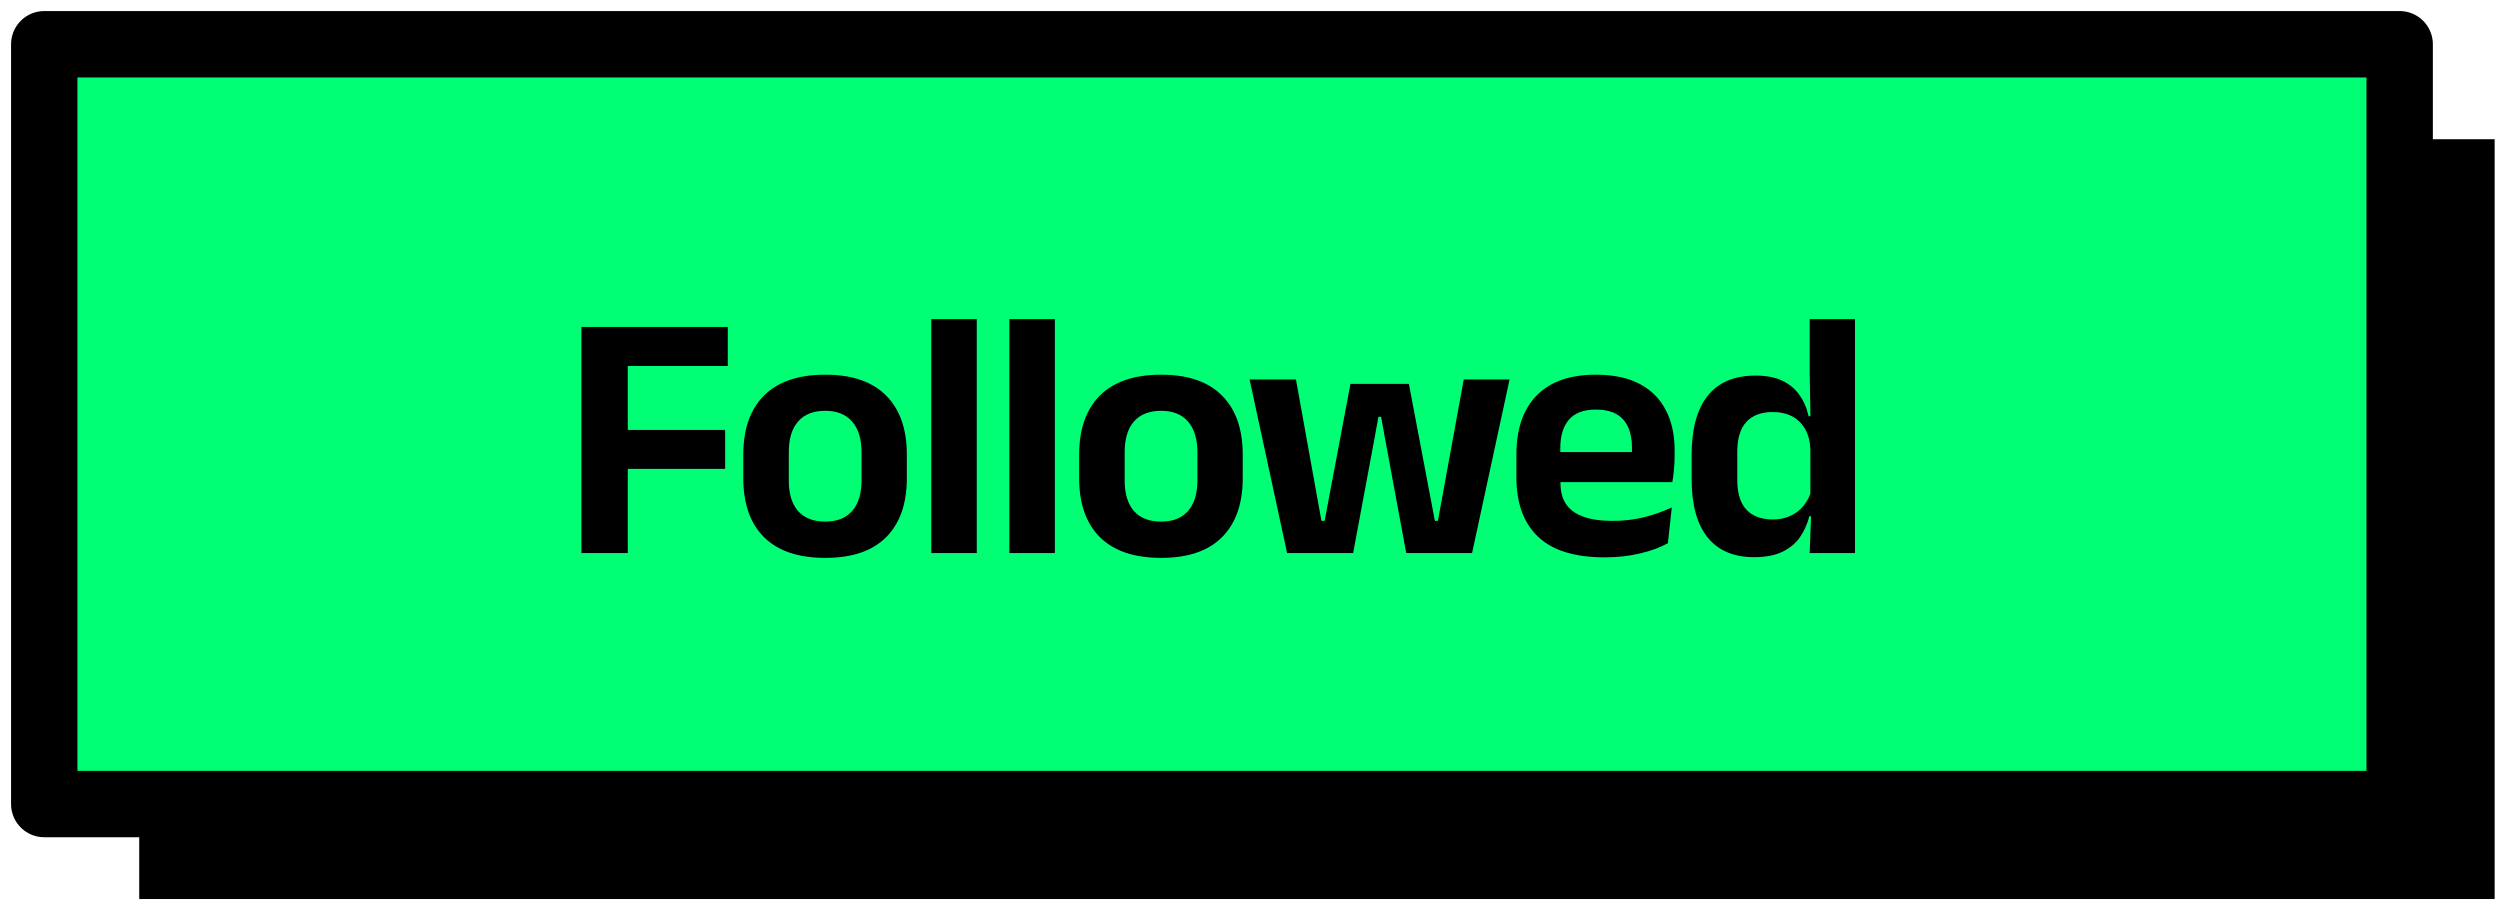 <svg width="113" height="41" viewBox="0 0 113 41" fill="none" xmlns="http://www.w3.org/2000/svg">
<rect x="6.293" y="6.293" width="106.465" height="34.343" fill="black"/>
<rect x="2" y="2" width="106.465" height="34.343" fill="#00FF75" stroke="black" stroke-width="3" stroke-linejoin="round"/>
<path d="M26.28 25V14.776H28.376V25H26.28ZM27.48 21.192V19.432H32.776V21.192H27.48ZM26.888 16.544V14.776H32.896V16.544H26.888ZM37.301 25.216C36.085 25.216 35.162 24.904 34.533 24.28C33.909 23.656 33.597 22.768 33.597 21.616V20.552C33.597 19.395 33.909 18.504 34.533 17.88C35.162 17.251 36.085 16.936 37.301 16.936C38.511 16.936 39.429 17.251 40.053 17.88C40.677 18.504 40.989 19.395 40.989 20.552V21.616C40.989 22.768 40.677 23.656 40.053 24.28C39.434 24.904 38.517 25.216 37.301 25.216ZM37.301 23.576C37.834 23.576 38.239 23.416 38.517 23.096C38.799 22.776 38.941 22.317 38.941 21.72V20.448C38.941 19.84 38.799 19.376 38.517 19.056C38.239 18.731 37.834 18.568 37.301 18.568C36.762 18.568 36.351 18.731 36.069 19.056C35.791 19.376 35.653 19.84 35.653 20.448V21.72C35.653 22.317 35.791 22.776 36.069 23.096C36.351 23.416 36.762 23.576 37.301 23.576ZM42.094 25V14.424H44.15V25H42.094ZM45.624 25V14.424H47.68V25H45.624ZM52.483 25.216C51.267 25.216 50.344 24.904 49.715 24.28C49.091 23.656 48.779 22.768 48.779 21.616V20.552C48.779 19.395 49.091 18.504 49.715 17.88C50.344 17.251 51.267 16.936 52.483 16.936C53.694 16.936 54.611 17.251 55.235 17.88C55.859 18.504 56.171 19.395 56.171 20.552V21.616C56.171 22.768 55.859 23.656 55.235 24.28C54.616 24.904 53.699 25.216 52.483 25.216ZM52.483 23.576C53.016 23.576 53.422 23.416 53.699 23.096C53.981 22.776 54.123 22.317 54.123 21.72V20.448C54.123 19.84 53.981 19.376 53.699 19.056C53.422 18.731 53.016 18.568 52.483 18.568C51.944 18.568 51.533 18.731 51.251 19.056C50.974 19.376 50.835 19.84 50.835 20.448V21.72C50.835 22.317 50.974 22.776 51.251 23.096C51.533 23.416 51.944 23.576 52.483 23.576ZM58.177 25L56.481 17.152H58.577L59.729 23.544H59.873L61.041 17.352H63.681L64.857 23.544H64.993L66.161 17.152H68.233L66.537 25H63.561L62.601 19.808L62.425 18.84H62.305L62.129 19.808L61.161 25H58.177ZM72.525 25.192C71.181 25.192 70.181 24.883 69.525 24.264C68.869 23.645 68.541 22.749 68.541 21.576V20.552C68.541 19.389 68.848 18.496 69.461 17.872C70.074 17.248 70.965 16.936 72.133 16.936C72.922 16.936 73.581 17.075 74.109 17.352C74.637 17.629 75.032 18.024 75.293 18.536C75.56 19.043 75.693 19.651 75.693 20.36V20.64C75.693 20.832 75.682 21.029 75.661 21.232C75.645 21.429 75.621 21.616 75.589 21.792H73.733C73.749 21.499 73.757 21.221 73.757 20.96C73.762 20.693 73.765 20.453 73.765 20.24C73.765 19.872 73.706 19.56 73.589 19.304C73.472 19.043 73.293 18.845 73.053 18.712C72.813 18.579 72.506 18.512 72.133 18.512C71.584 18.512 71.178 18.664 70.917 18.968C70.656 19.272 70.525 19.704 70.525 20.264V20.992L70.533 21.224V21.84C70.533 22.085 70.57 22.312 70.645 22.52C70.725 22.728 70.856 22.909 71.037 23.064C71.218 23.213 71.458 23.331 71.757 23.416C72.061 23.501 72.44 23.544 72.893 23.544C73.384 23.544 73.85 23.491 74.293 23.384C74.741 23.272 75.165 23.123 75.565 22.936L75.389 24.552C75.032 24.749 74.61 24.904 74.125 25.016C73.645 25.133 73.112 25.192 72.525 25.192ZM69.629 21.792V20.432H75.173V21.792H69.629ZM79.285 25.184C78.363 25.184 77.661 24.885 77.181 24.288C76.701 23.691 76.461 22.811 76.461 21.648V20.568C76.461 19.389 76.704 18.496 77.189 17.888C77.675 17.28 78.397 16.976 79.357 16.976C79.827 16.976 80.221 17.051 80.541 17.2C80.867 17.349 81.128 17.563 81.325 17.84C81.528 18.117 81.669 18.443 81.749 18.816H82.349L81.829 20.336C81.819 19.968 81.741 19.659 81.597 19.408C81.459 19.152 81.264 18.957 81.013 18.824C80.763 18.691 80.467 18.624 80.125 18.624C79.608 18.624 79.211 18.773 78.933 19.072C78.661 19.371 78.525 19.816 78.525 20.408V21.704C78.525 22.291 78.661 22.733 78.933 23.032C79.211 23.331 79.613 23.48 80.141 23.48C80.44 23.48 80.707 23.424 80.941 23.312C81.176 23.2 81.371 23.048 81.525 22.856C81.685 22.659 81.8 22.437 81.869 22.192L82.357 23.336H81.781C81.696 23.677 81.557 23.989 81.365 24.272C81.173 24.549 80.909 24.771 80.573 24.936C80.237 25.101 79.808 25.184 79.285 25.184ZM81.797 25L81.869 23.08L81.829 22.624V19.416L81.837 19.088L81.797 16.84V14.424H83.845V25H81.797Z" fill="black"/>
</svg>

